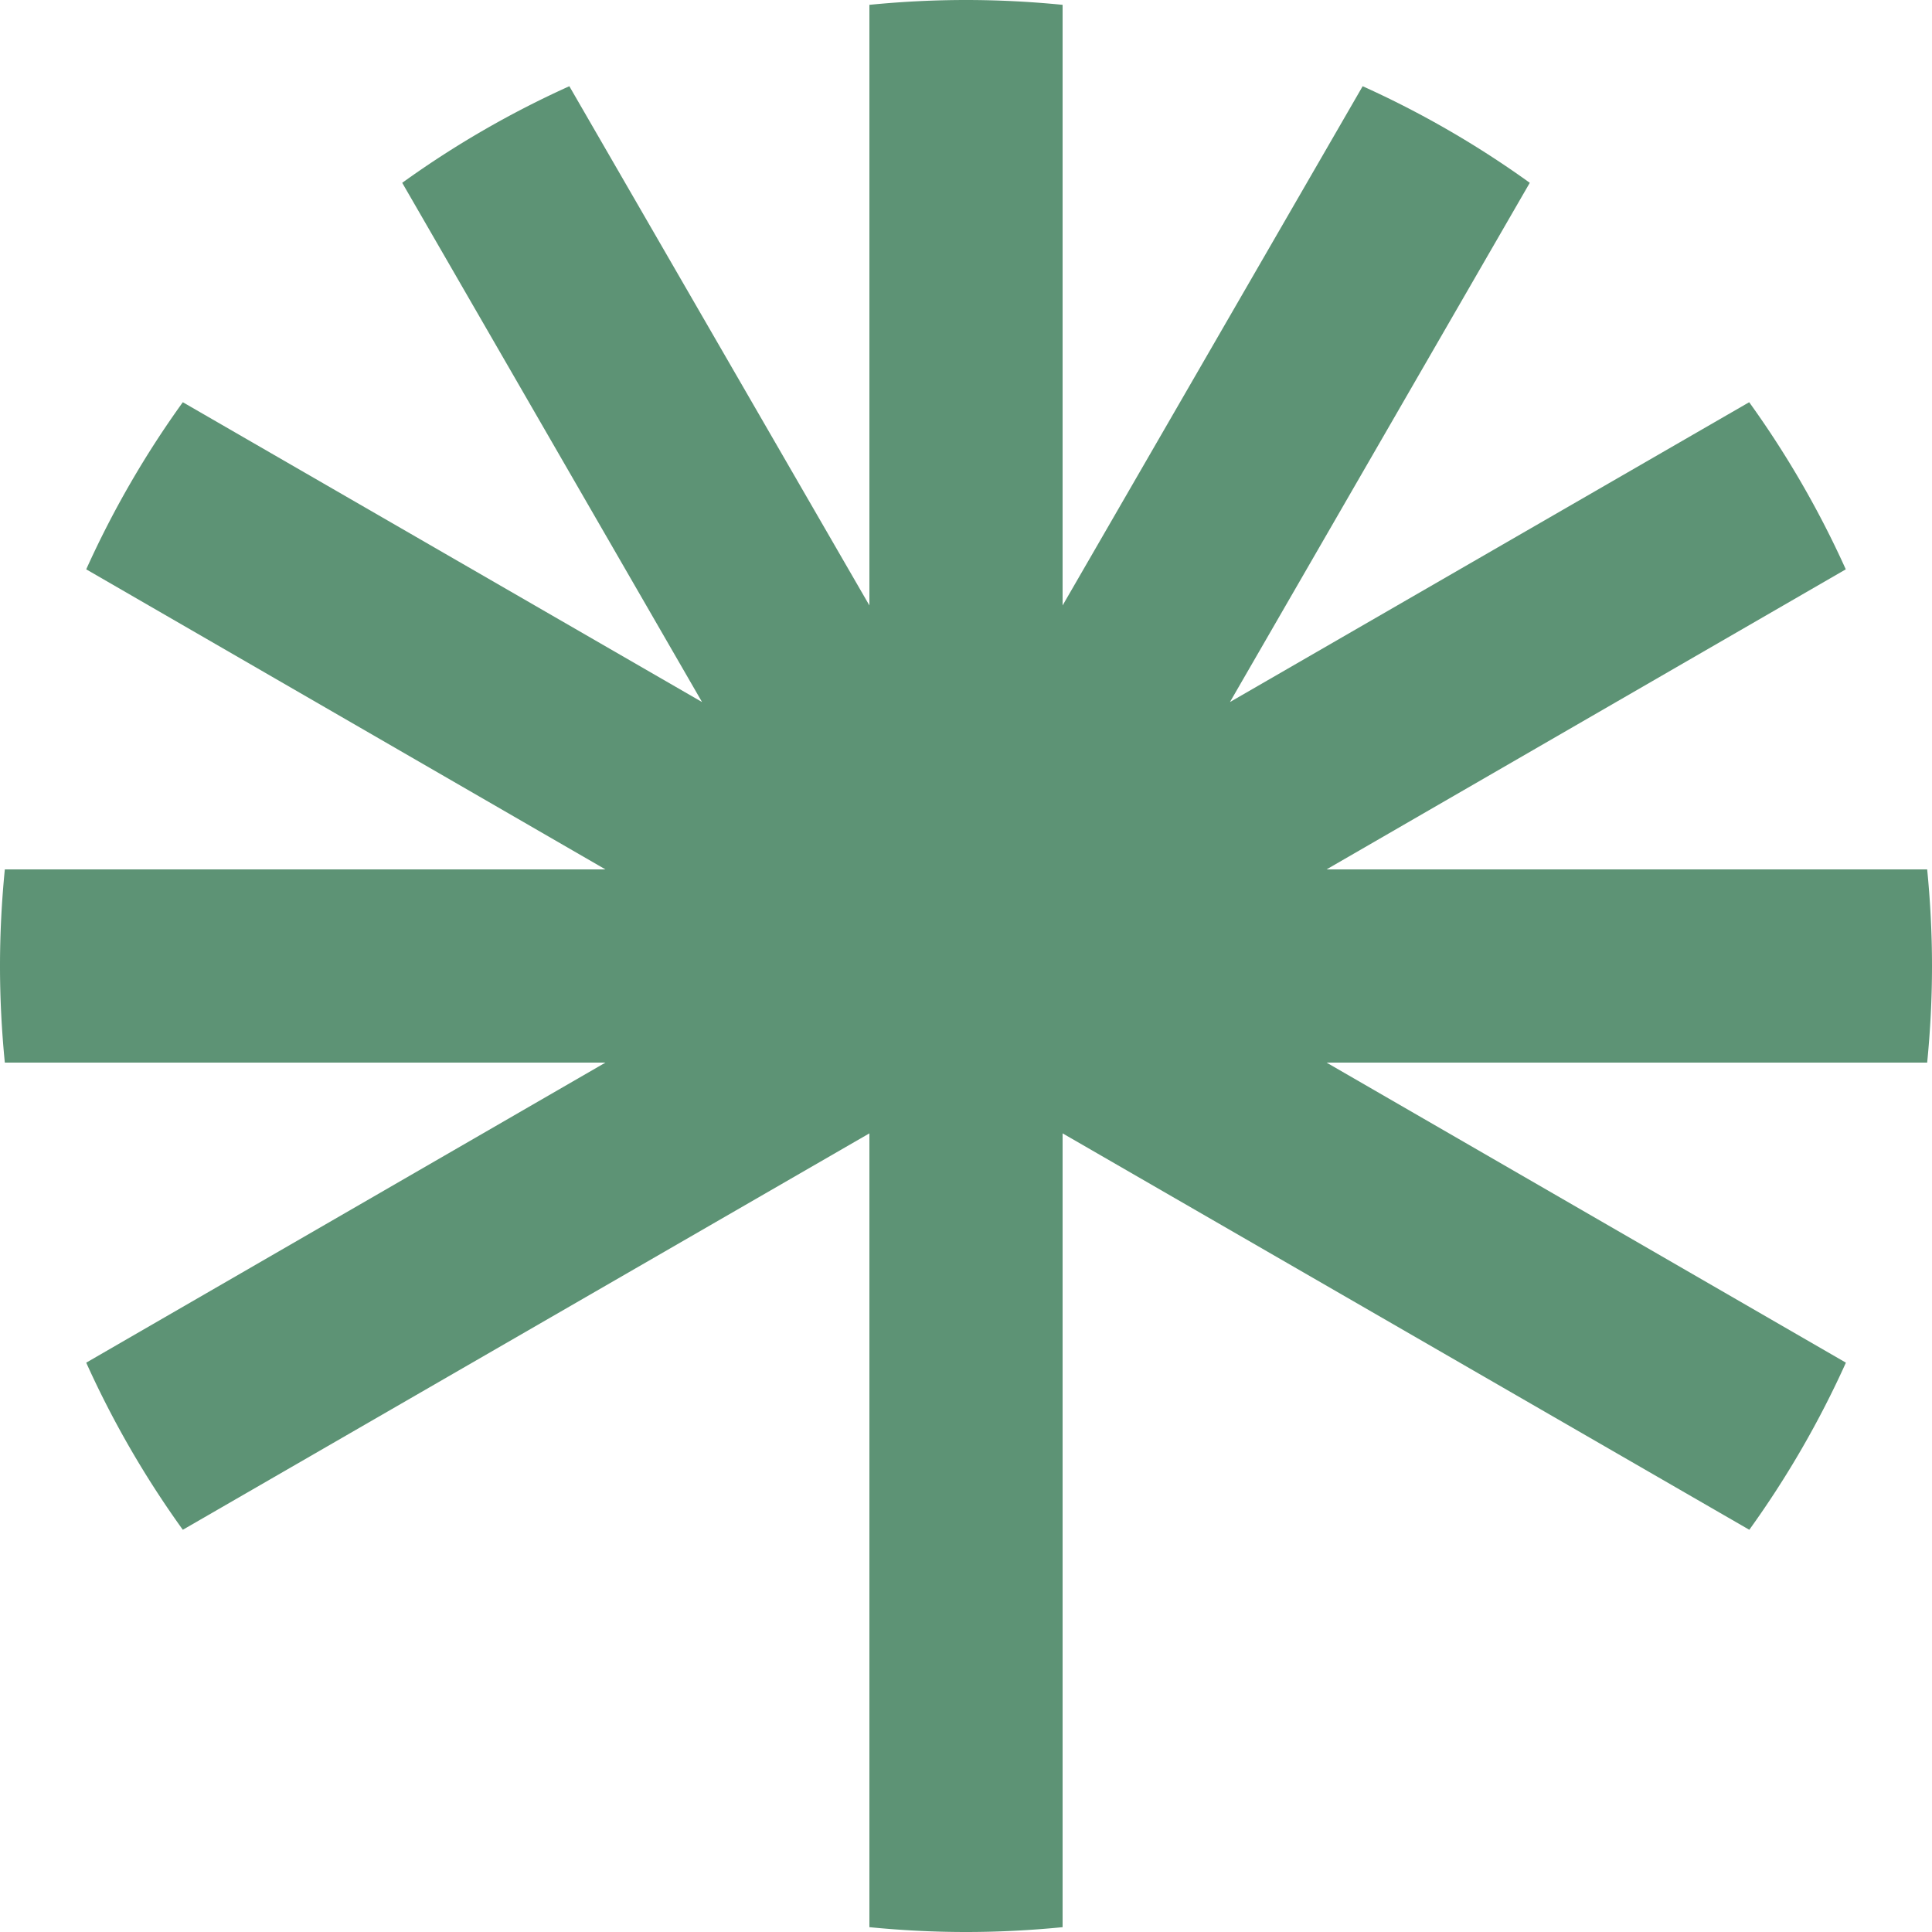 <svg id="Layer_1" data-name="Layer 1" xmlns="http://www.w3.org/2000/svg" viewBox="0 0 160 160"><defs><style>.cls-1{fill:#5d9375;}</style></defs><title>Logo footer</title><path class="cls-1" d="M109.86,72l43-24.85a79.8,79.8,0,0,0-8-13.84l-43,24.83,24.83-43a79.8,79.8,0,0,0-13.84-8L88,50.14V.4C85.37.14,82.7,0,80,0s-5.37.14-8,.4V50.14l-24.85-43a79.8,79.8,0,0,0-13.84,8l24.83,43-43-24.83a79.8,79.8,0,0,0-8,13.84L50.14,72H.4C.14,74.63,0,77.3,0,80s.14,5.37.4,8H50.14l-43,24.85a79.86,79.86,0,0,0,8,13.84L72,93.86V159.6c2.63.26,5.3.4,8,.4s5.37-.14,8-.4V93.86l56.87,32.83a79.86,79.86,0,0,0,8-13.84L109.86,88H159.6c.26-2.63.4-5.3.4-8s-.14-5.37-.4-8Z"/></svg>